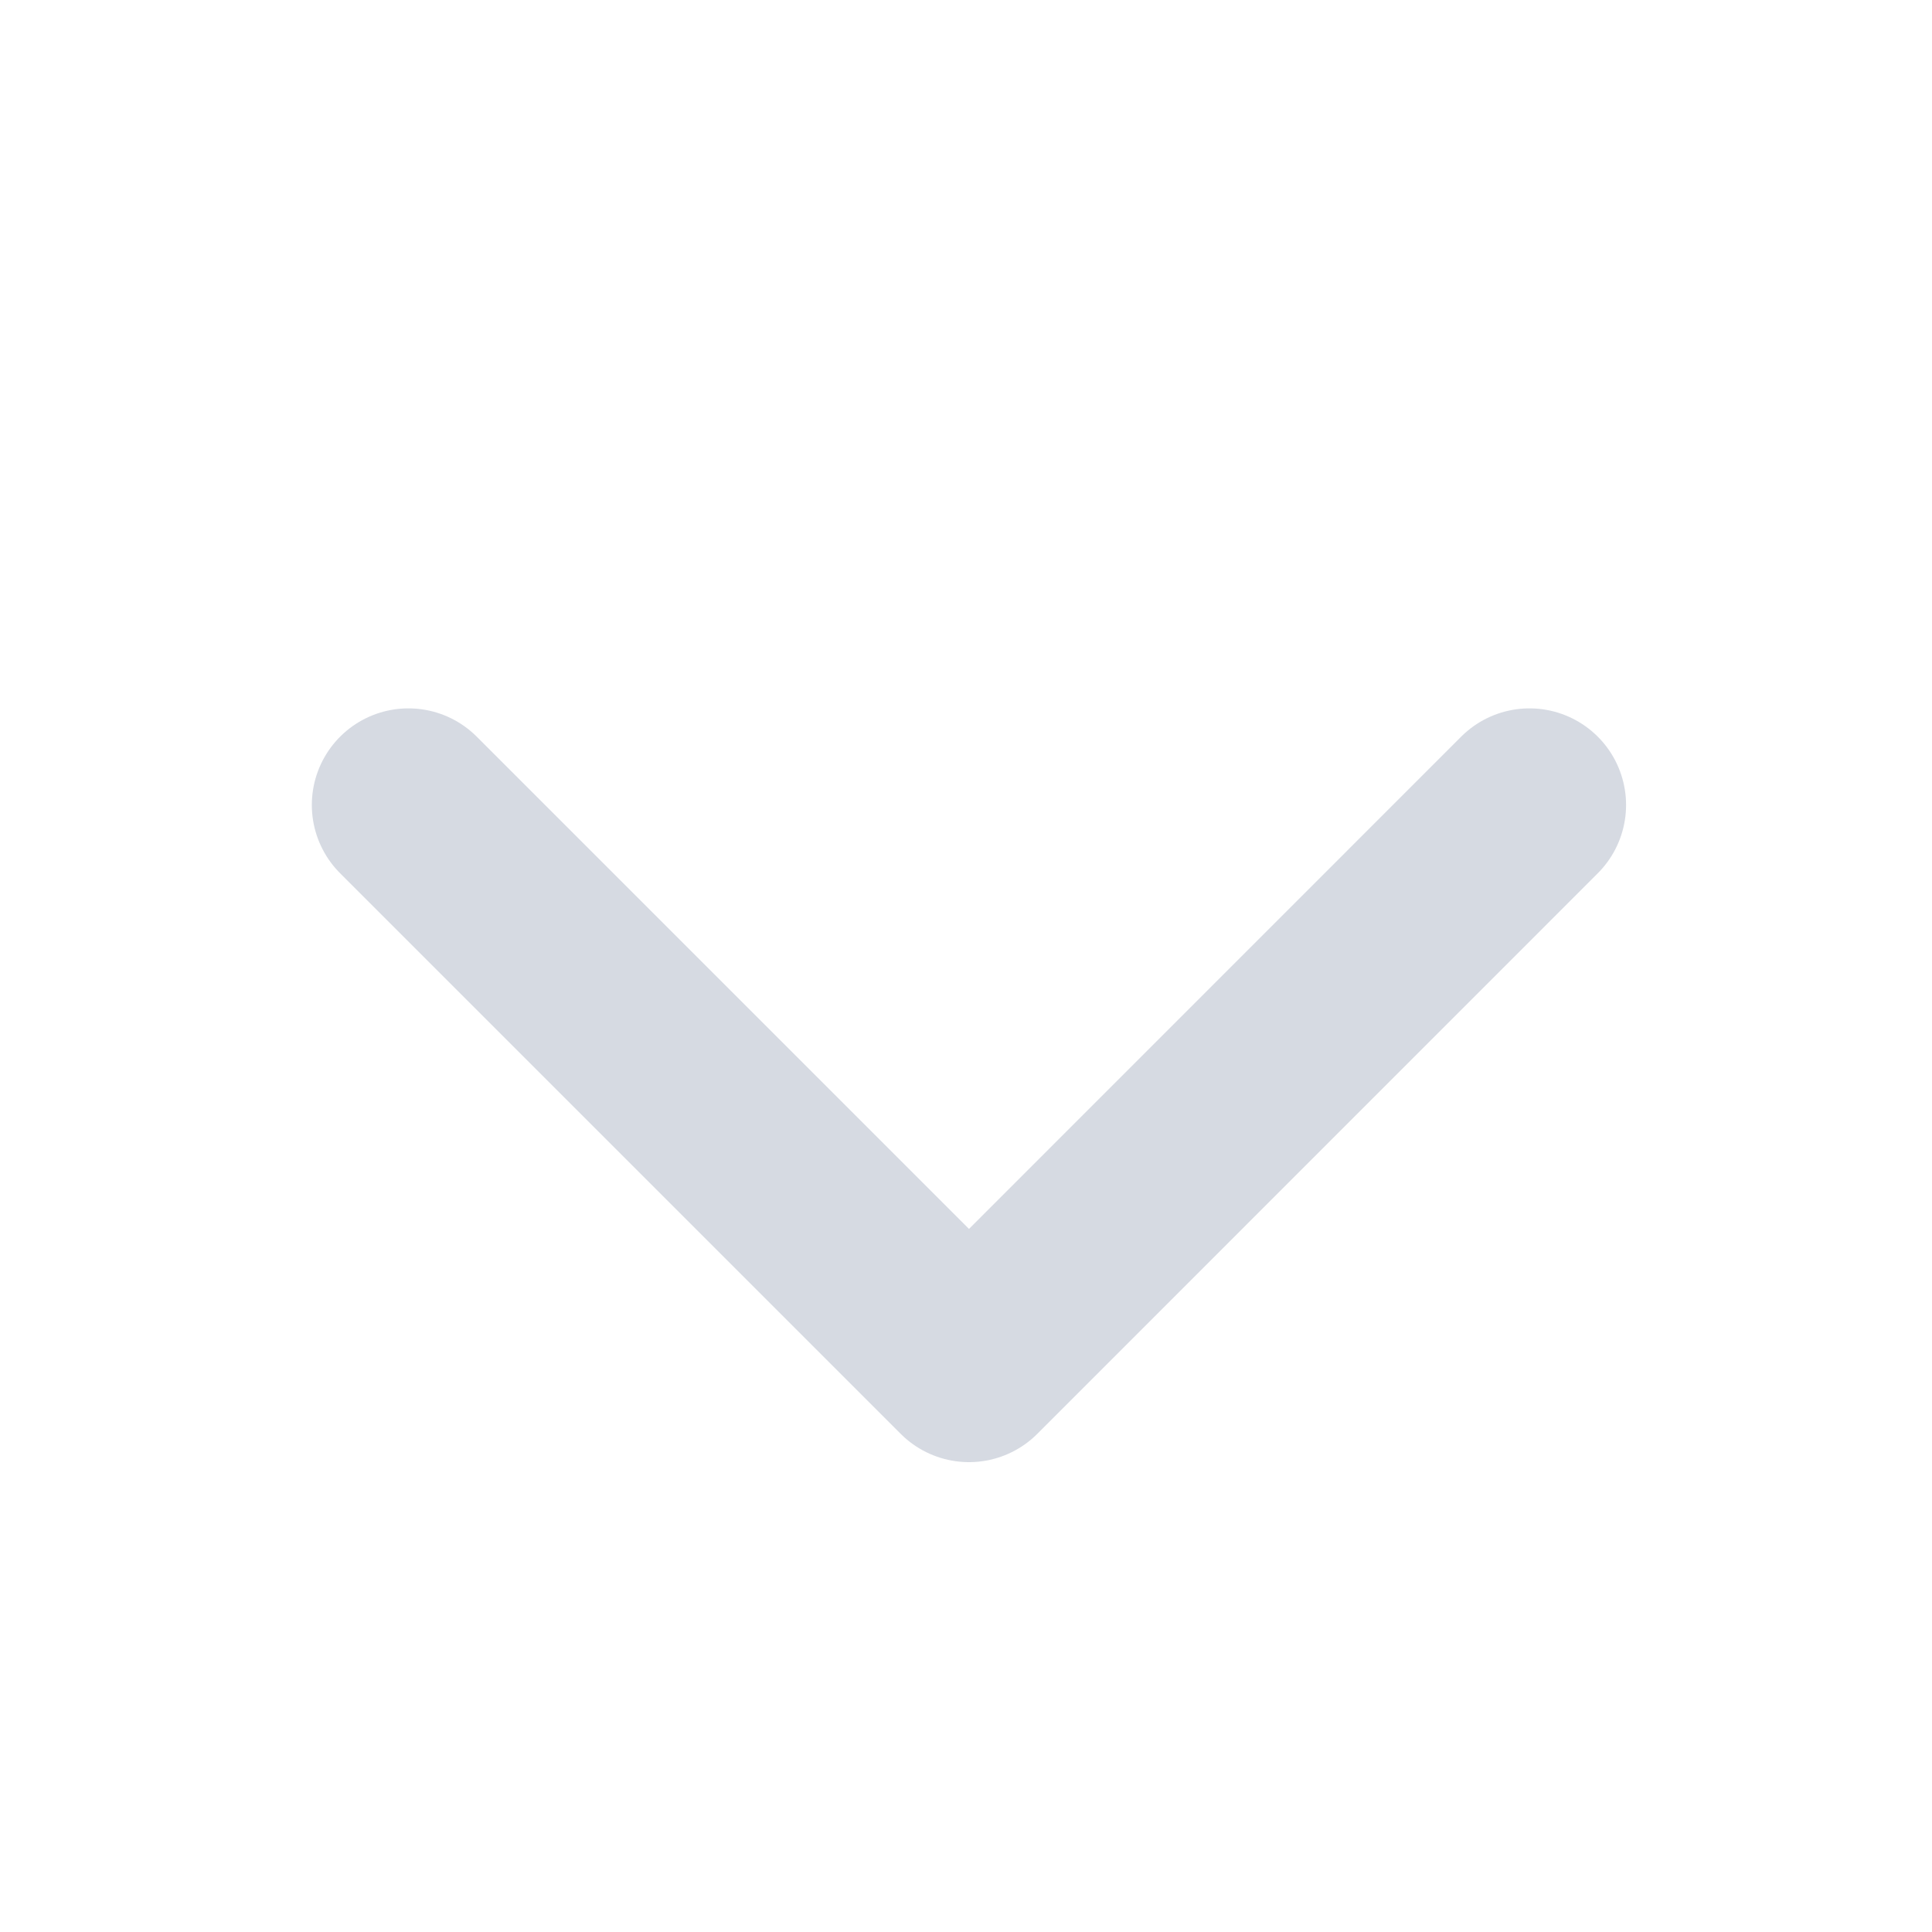 <svg width="20" height="20" viewBox="0 0 20 20" fill="none" xmlns="http://www.w3.org/2000/svg">
<path d="M15.833 8.333L10.031 14.136L4.228 8.333" stroke="#D6DAE2" stroke-width="2" stroke-linecap="round" stroke-linejoin="round"/>
</svg>
